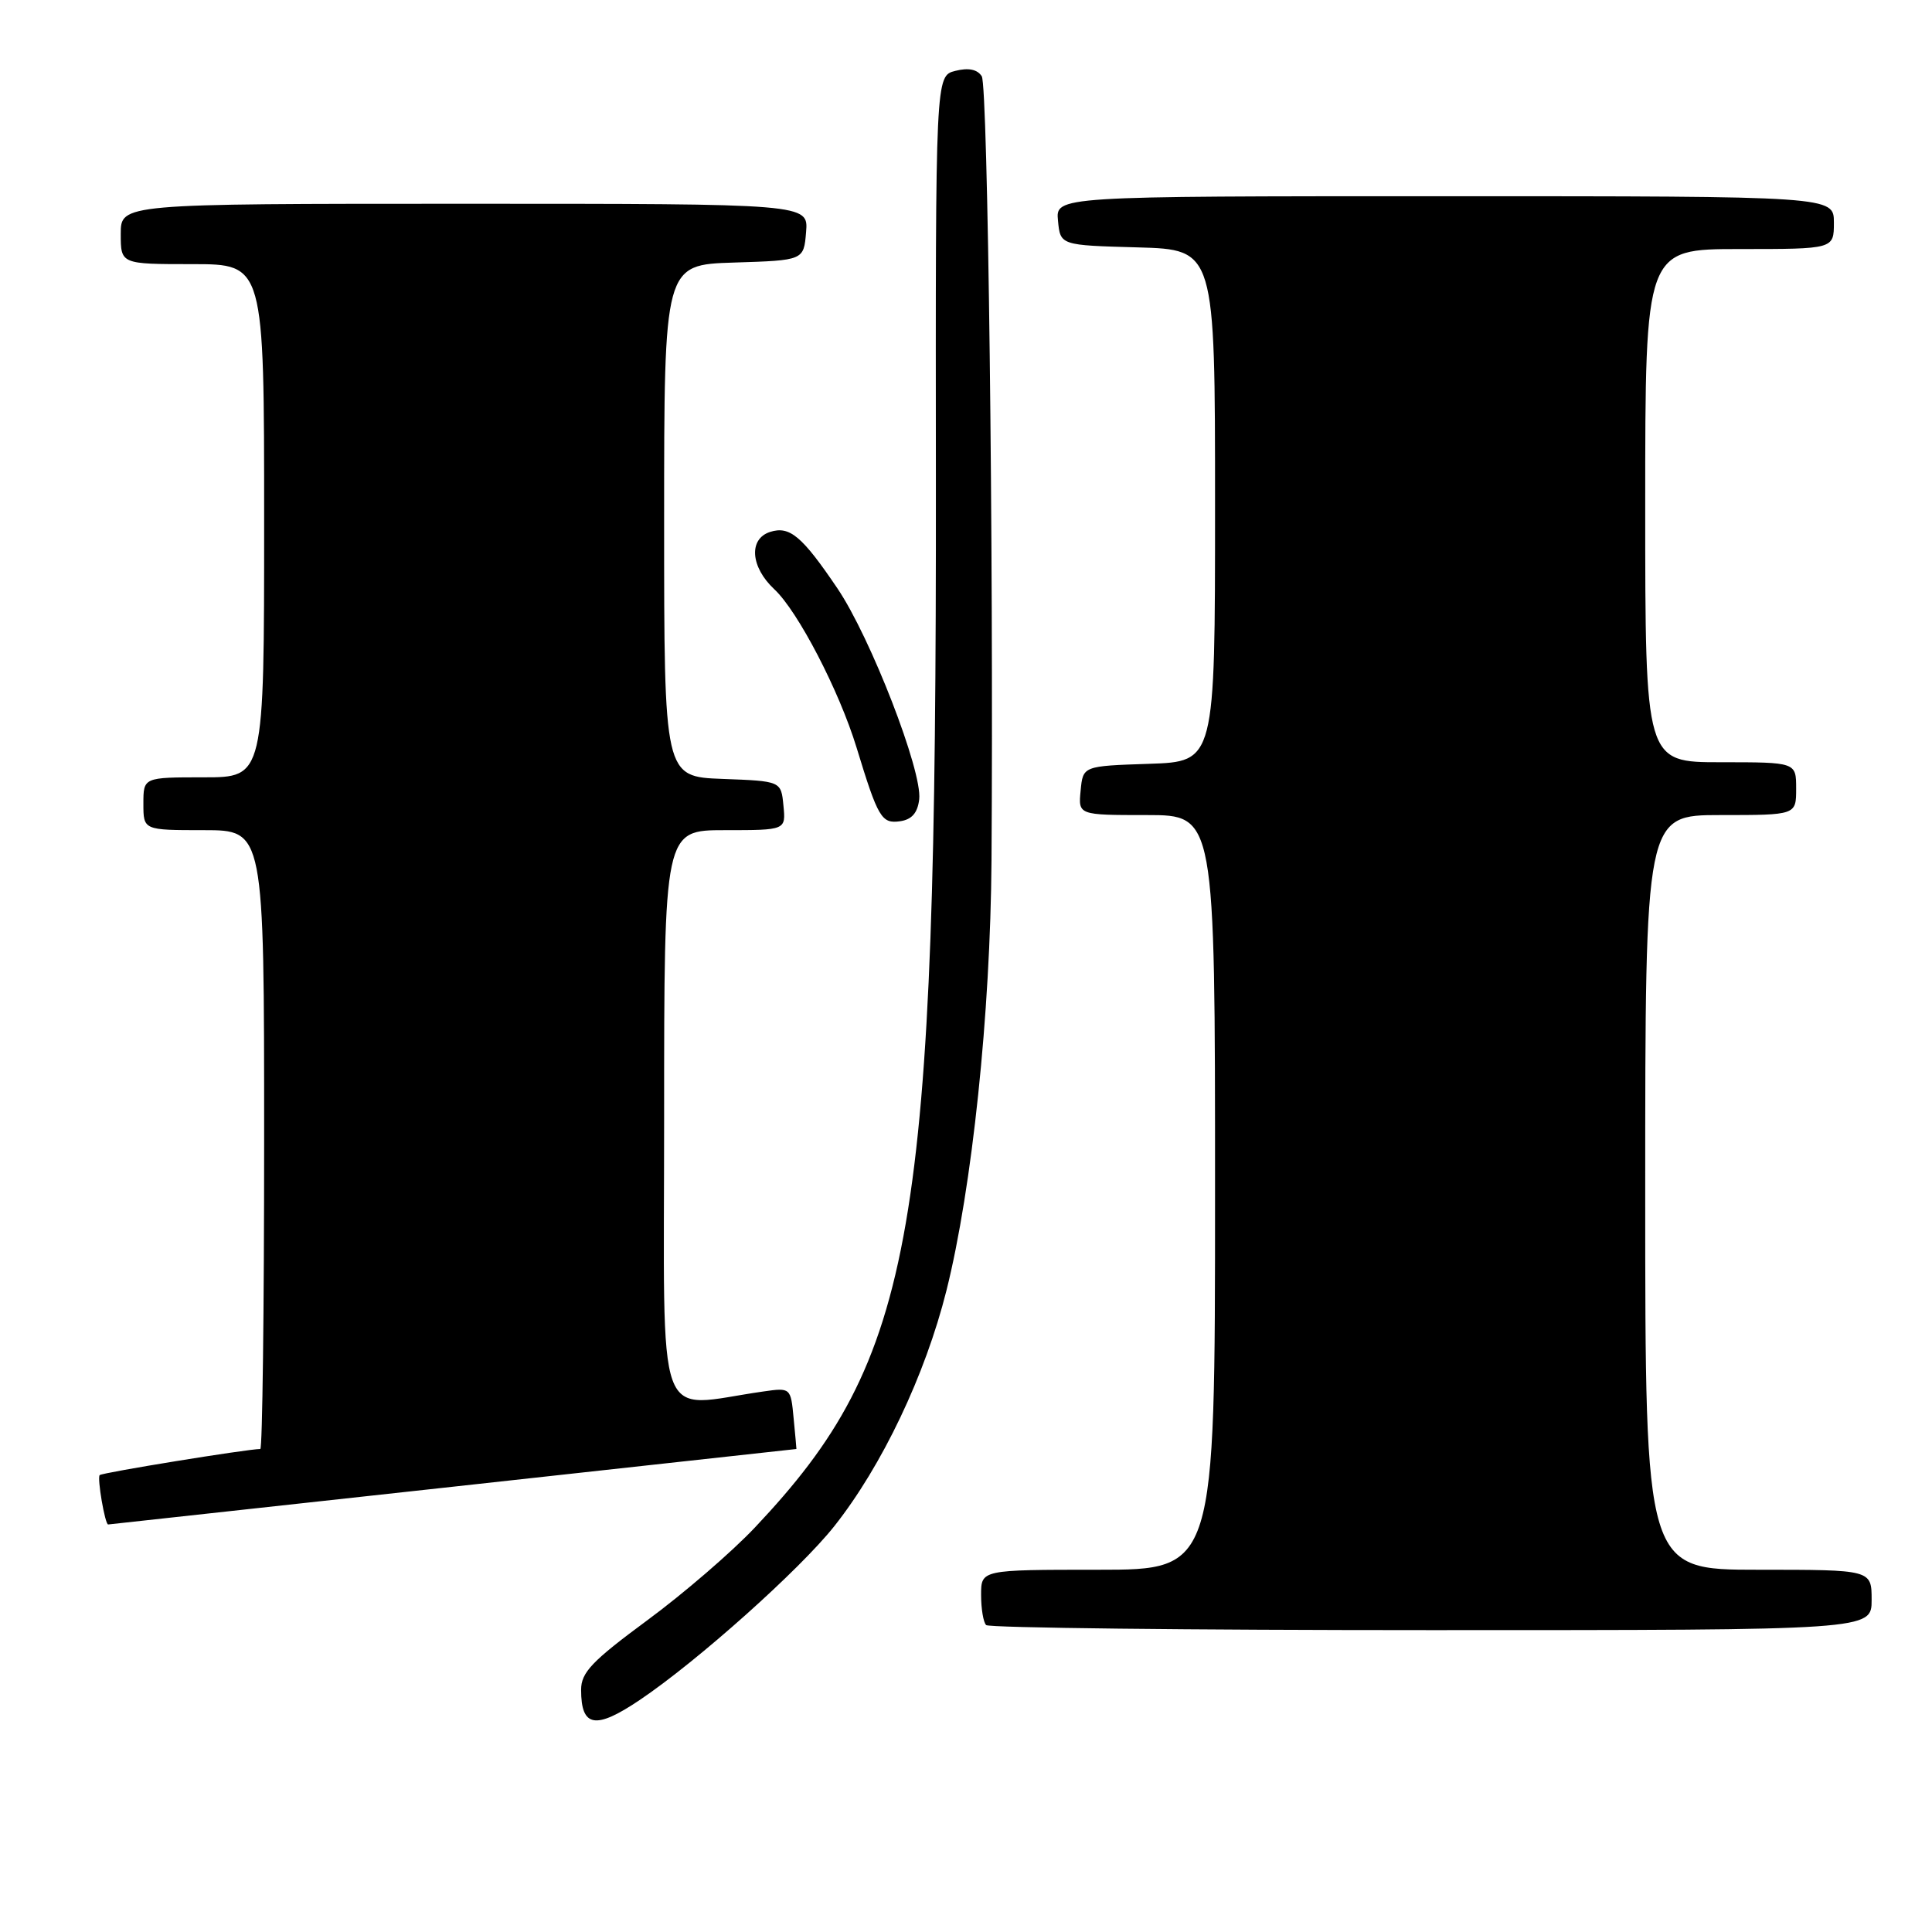 <?xml version="1.0" encoding="UTF-8" standalone="no"?>
<!DOCTYPE svg PUBLIC "-//W3C//DTD SVG 1.1//EN" "http://www.w3.org/Graphics/SVG/1.1/DTD/svg11.dtd" >
<svg xmlns="http://www.w3.org/2000/svg" xmlns:xlink="http://www.w3.org/1999/xlink" version="1.1" viewBox="0 0 256 256">
 <g >
 <path fill="currentColor"
d=" M 84.78 225.25 C 92.43 220.10 105.96 208.01 110.53 202.25 C 116.87 194.25 122.60 182.21 125.41 171.00 C 128.81 157.42 131.24 134.28 131.38 114.00 C 131.66 72.96 130.90 11.39 130.09 10.11 C 129.51 9.19 128.33 8.95 126.59 9.39 C 123.96 10.05 123.96 10.05 124.01 63.77 C 124.09 163.59 121.28 179.89 100.05 202.38 C 97.00 205.62 90.56 211.17 85.75 214.71 C 78.43 220.11 77.00 221.61 77.00 223.91 C 77.00 228.89 78.90 229.21 84.78 225.25 Z  M 248.00 212.00 C 248.00 208.00 248.00 208.00 233.00 208.00 C 218.00 208.00 218.00 208.00 218.00 158.00 C 218.00 108.00 218.00 108.00 228.00 108.00 C 238.00 108.00 238.00 108.00 238.00 104.50 C 238.00 101.00 238.00 101.00 228.00 101.00 C 218.00 101.00 218.00 101.00 218.00 67.00 C 218.00 33.00 218.00 33.00 230.50 33.00 C 243.00 33.00 243.00 33.00 243.00 29.50 C 243.00 26.00 243.00 26.00 191.44 26.00 C 139.87 26.00 139.87 26.00 140.19 29.25 C 140.50 32.50 140.50 32.50 150.75 32.78 C 161.00 33.07 161.00 33.07 161.00 67.00 C 161.00 100.92 161.00 100.92 152.25 101.21 C 143.50 101.50 143.50 101.50 143.19 104.75 C 142.87 108.00 142.87 108.00 151.94 108.00 C 161.00 108.00 161.00 108.00 161.00 158.00 C 161.00 208.00 161.00 208.00 145.50 208.00 C 130.00 208.00 130.00 208.00 130.00 211.33 C 130.00 213.17 130.30 214.97 130.67 215.33 C 131.03 215.70 157.58 216.00 189.67 216.00 C 248.00 216.00 248.00 216.00 248.00 212.00 Z  M 60.00 197.00 C 85.03 194.25 105.51 192.00 105.53 192.00 C 105.54 192.00 105.38 190.17 105.16 187.93 C 104.78 183.88 104.76 183.86 101.14 184.38 C 86.58 186.44 88.00 190.38 88.00 148.06 C 88.00 110.00 88.00 110.00 96.06 110.00 C 104.13 110.00 104.13 110.00 103.81 106.75 C 103.50 103.50 103.50 103.50 95.75 103.21 C 88.00 102.92 88.00 102.92 88.00 69.00 C 88.00 35.08 88.00 35.08 97.25 34.79 C 106.50 34.50 106.50 34.50 106.81 30.75 C 107.12 27.00 107.12 27.00 61.56 27.00 C 16.00 27.00 16.00 27.00 16.00 31.00 C 16.00 35.00 16.00 35.00 25.50 35.00 C 35.00 35.00 35.00 35.00 35.00 69.00 C 35.00 103.00 35.00 103.00 27.00 103.00 C 19.00 103.00 19.00 103.00 19.00 106.50 C 19.00 110.00 19.00 110.00 27.00 110.00 C 35.00 110.00 35.00 110.00 35.00 151.00 C 35.00 173.55 34.77 192.00 34.49 192.00 C 32.81 192.00 13.53 195.13 13.21 195.46 C 12.85 195.82 13.91 202.00 14.33 202.00 C 14.42 202.00 34.97 199.75 60.00 197.00 Z  M 121.80 105.91 C 122.23 102.19 115.36 84.47 110.96 77.96 C 106.27 71.03 104.64 69.66 102.05 70.48 C 99.17 71.40 99.44 75.13 102.60 78.08 C 105.72 80.98 111.20 91.53 113.50 99.06 C 116.34 108.37 116.81 109.17 119.26 108.82 C 120.82 108.60 121.59 107.71 121.80 105.91 Z "/>
</g>
</svg>